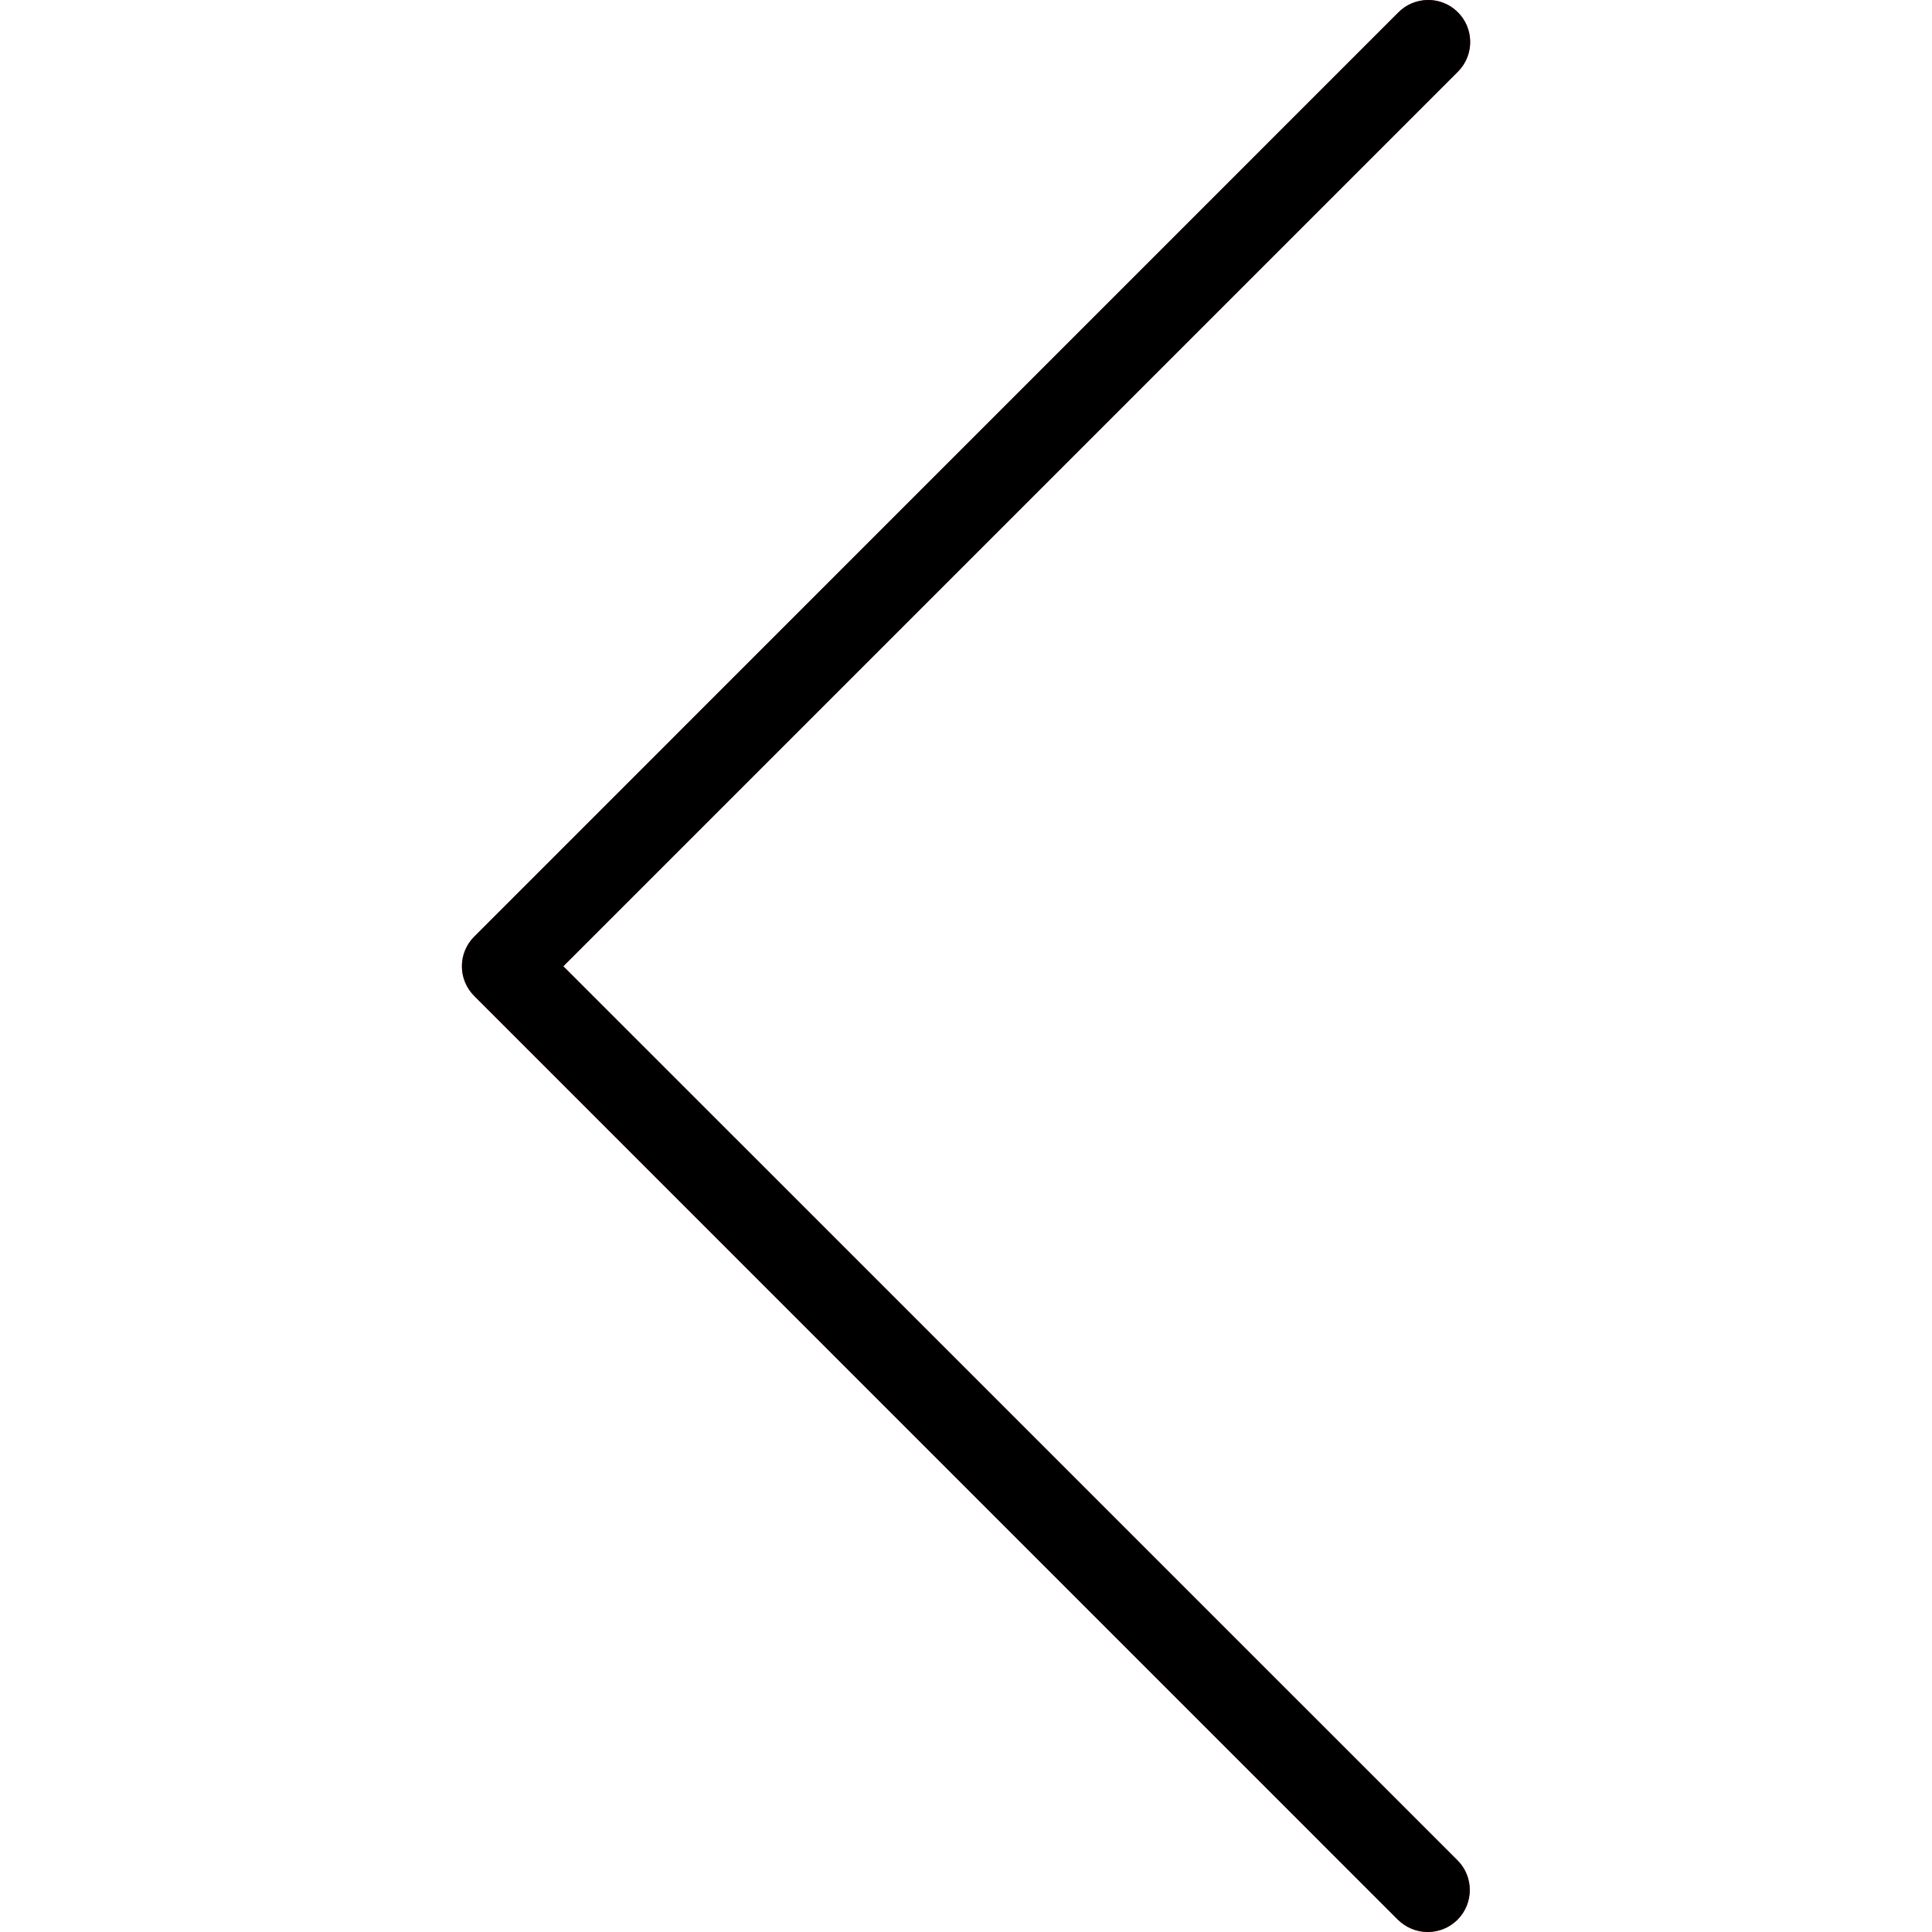 <svg width="24" height="24" viewBox="0 0 24 24" fill="none" xmlns="http://www.w3.org/2000/svg">
<g clip-path="url(#clip0)">
<path d="M17.736 24C17.597 24 17.465 23.945 17.366 23.848L5.891 12.372C5.687 12.169 5.687 11.838 5.891 11.635L17.366 0.159C17.567 -0.048 17.897 -0.054 18.104 0.146C18.311 0.347 18.317 0.677 18.117 0.884C18.113 0.888 18.108 0.893 18.104 0.897L6.998 12.003L18.105 23.109C18.309 23.312 18.309 23.643 18.106 23.847C18.008 23.945 17.875 24 17.736 24Z" fill="#F44336"/>
<path d="M17.736 24C17.597 24 17.465 23.945 17.366 23.848L5.891 12.372C5.687 12.169 5.687 11.838 5.891 11.635L17.366 0.159C17.567 -0.048 17.897 -0.054 18.104 0.146C18.311 0.347 18.317 0.677 18.117 0.884C18.113 0.888 18.108 0.893 18.104 0.897L6.998 12.003L18.105 23.109C18.309 23.312 18.309 23.643 18.106 23.847C18.008 23.945 17.875 24 17.736 24Z" fill="black"/>
</g>
<defs>
<clipPath id="clip0">
<rect width="24" height="24" fill="white"/>
</clipPath>
</defs>
</svg>
